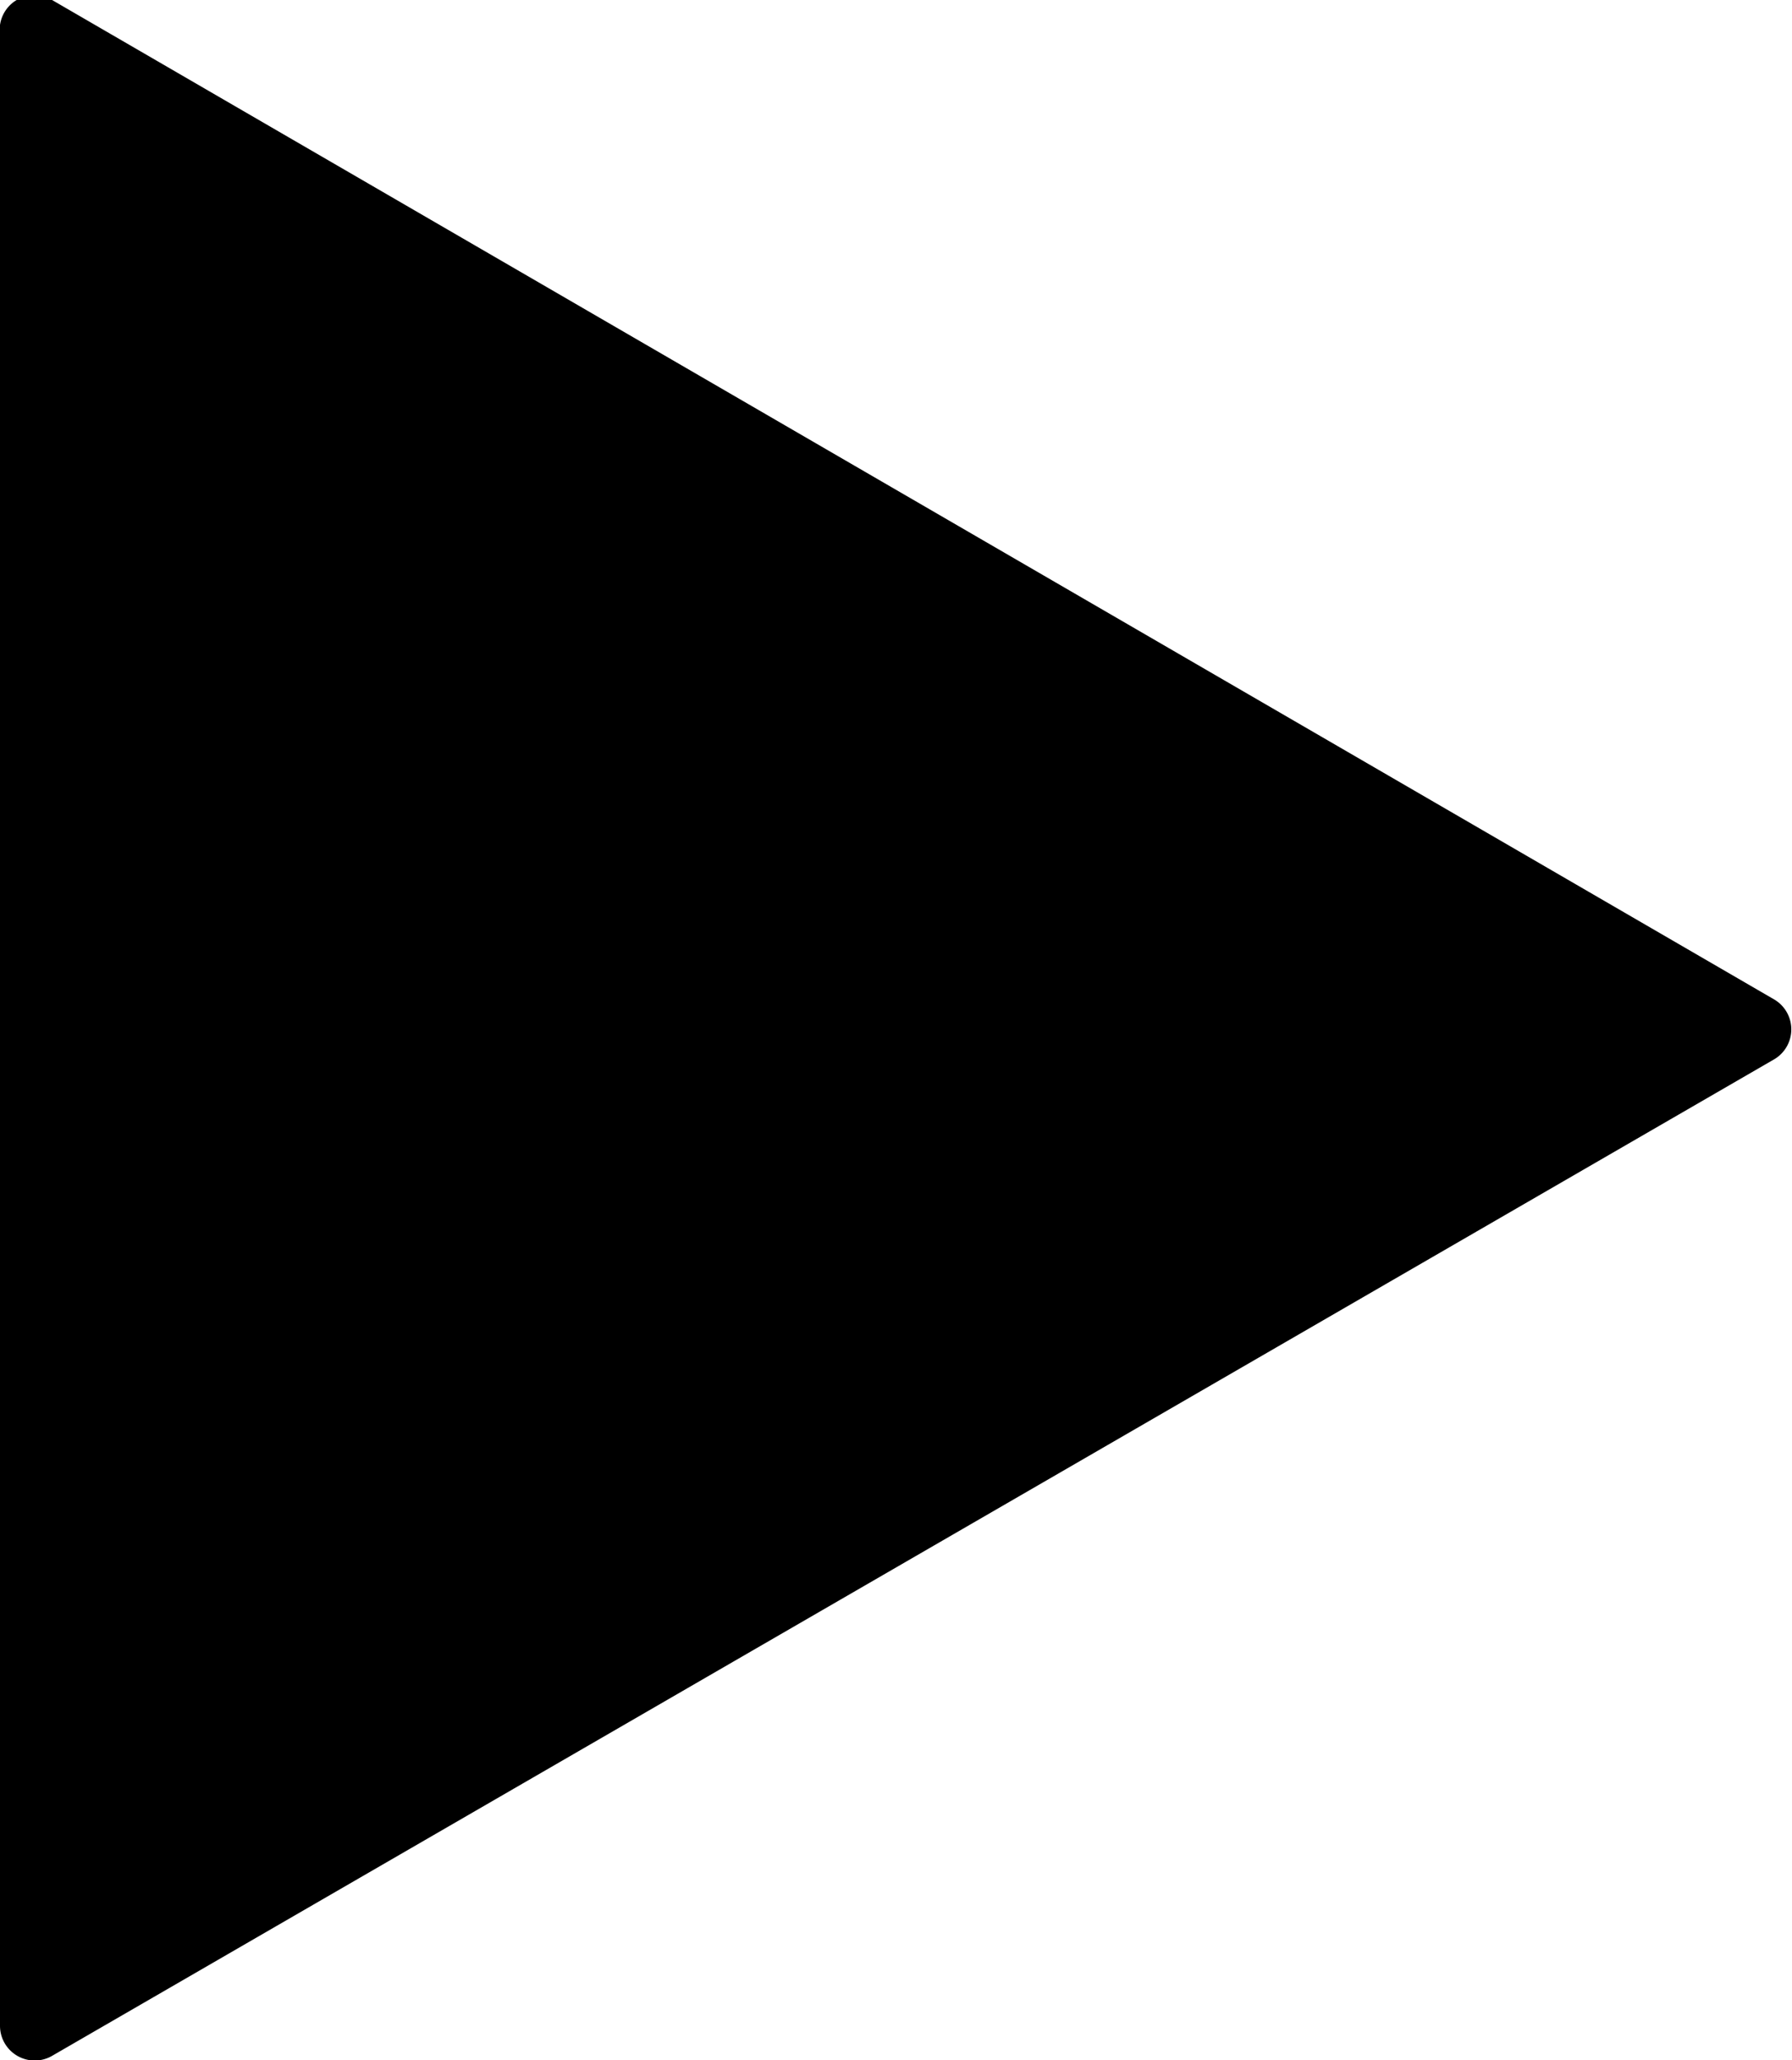 <svg xmlns="http://www.w3.org/2000/svg" viewBox="0 0 12.39 14.24"><title>Recurso 4</title><g id="Capa_2" data-name="Capa 2"><g id="Capa_1-2" data-name="Capa 1"><path d="M12.27,6.91.36,0A.24.24,0,0,0,0,.24V14a.24.24,0,0,0,.36.21L12.27,7.32A.24.24,0,0,0,12.27,6.91Z"/></g></g></svg>
